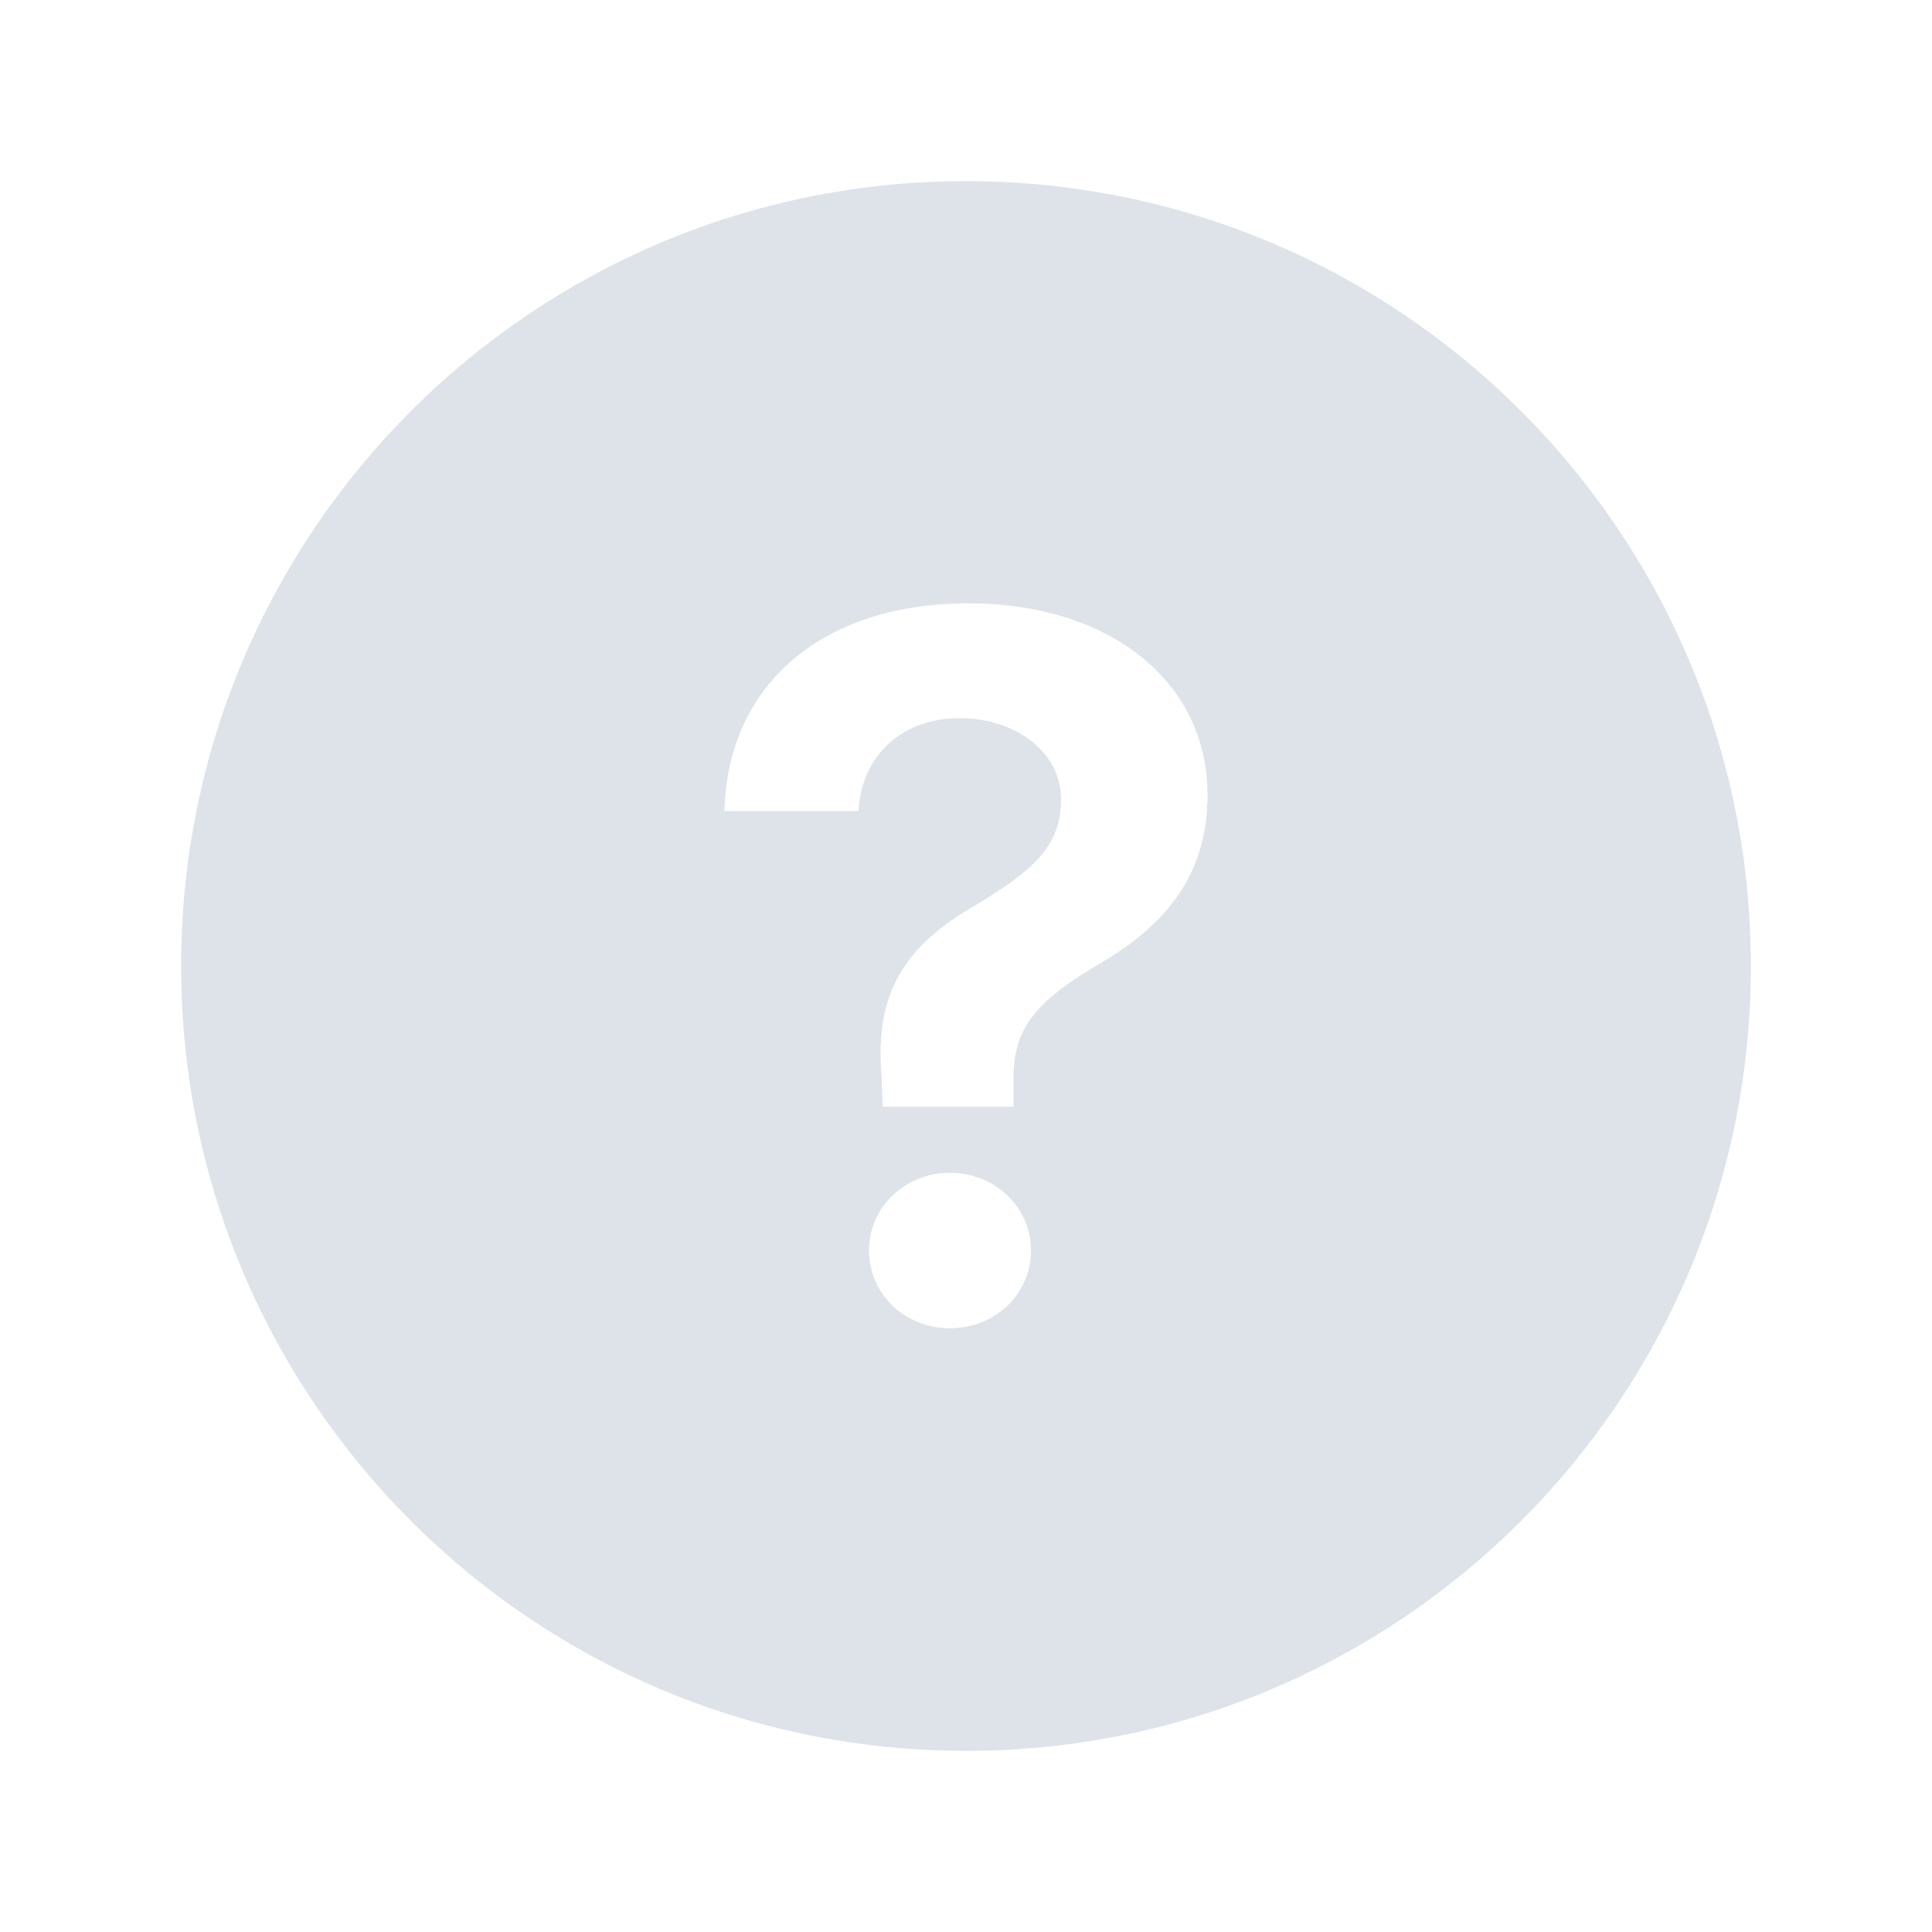 <svg width="20" height="20" viewBox="0 0 20 20" fill="none" xmlns="http://www.w3.org/2000/svg">
<path d="M10 1.875C5.512 1.875 1.875 5.512 1.875 10C1.875 14.488 5.512 18.125 10 18.125C14.488 18.125 18.125 14.488 18.125 10C18.125 5.512 14.488 1.875 10 1.875ZM9.832 13.75C9.371 13.75 8.996 13.398 8.996 12.945C8.996 12.496 9.371 12.141 9.832 12.141C10.297 12.141 10.672 12.492 10.672 12.945C10.672 13.398 10.301 13.75 9.832 13.75ZM11.402 9.965C10.723 10.359 10.492 10.648 10.492 11.148V11.457H9.137L9.125 11.121C9.059 10.316 9.34 9.816 10.047 9.402C10.707 9.008 10.984 8.758 10.984 8.273C10.984 7.789 10.516 7.434 9.934 7.434C9.344 7.434 8.918 7.816 8.887 8.395H7.5C7.527 7.137 8.457 6.246 10.027 6.246C11.492 6.246 12.5 7.059 12.5 8.227C12.5 9.004 12.125 9.539 11.402 9.965Z" fill="#DEE3EA"/>
</svg>
